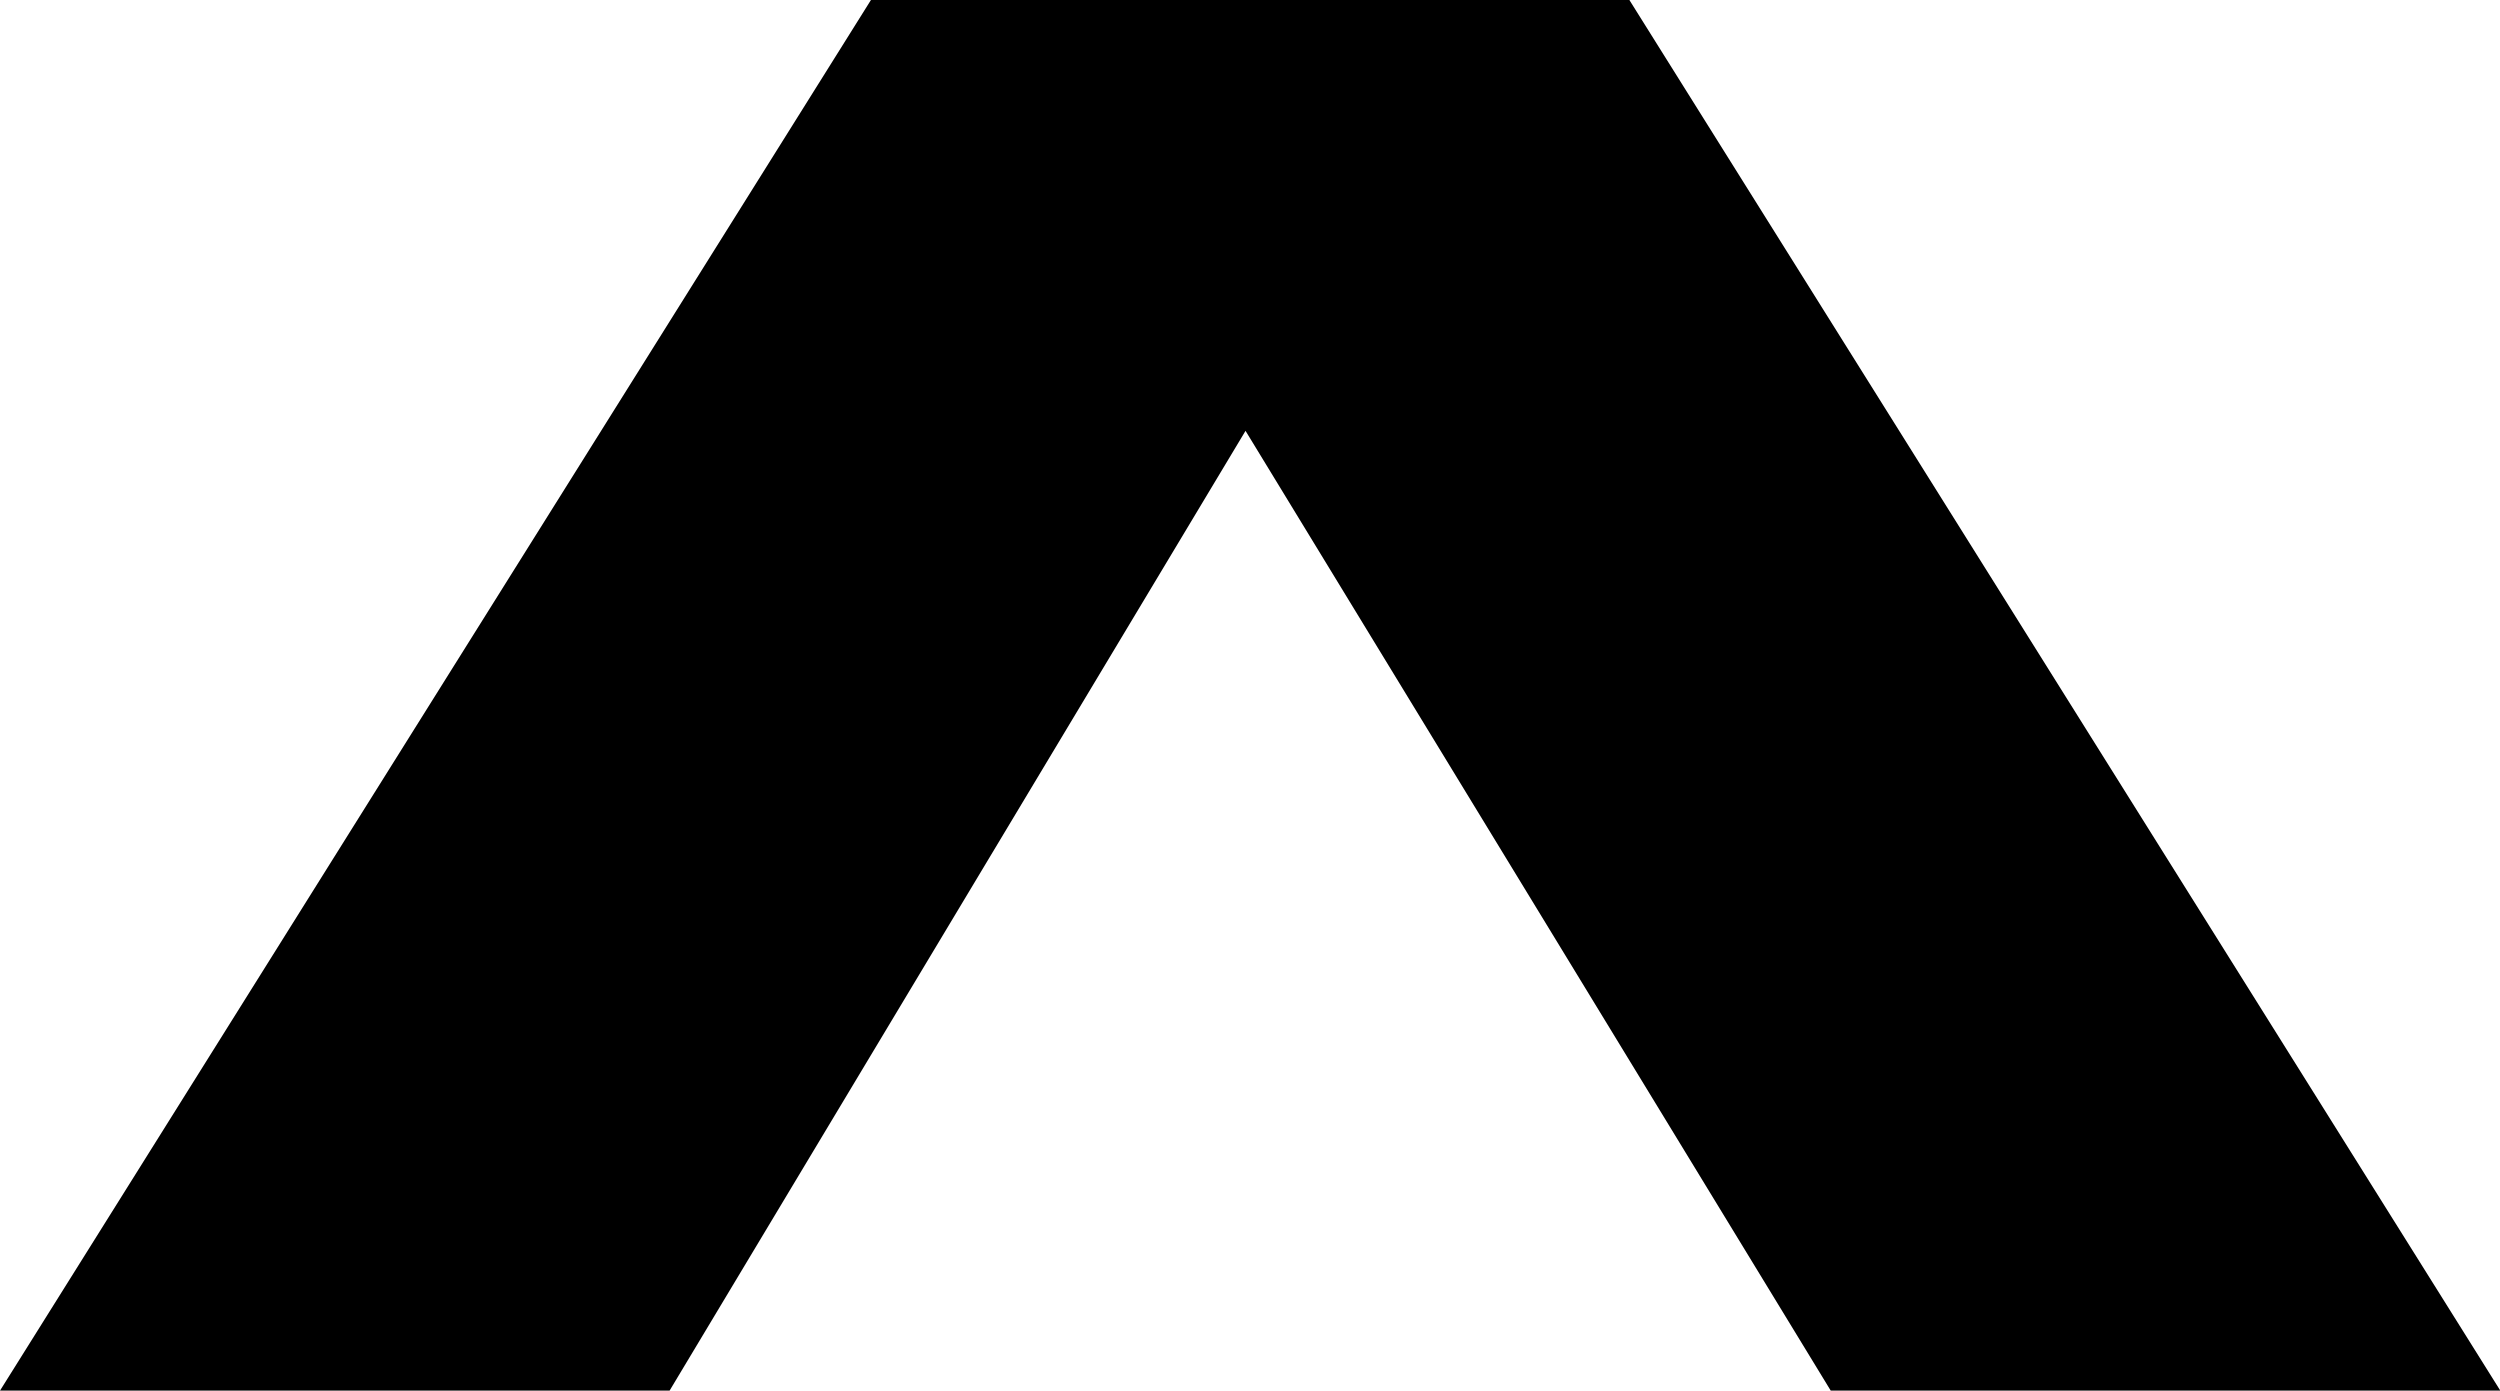 <svg width="7.822" height="4.351" viewBox="1.113 -25.049 7.822 4.351" xmlns="http://www.w3.org/2000/svg"><path d="M1.113 -20.698L3.838 -25.049L6.211 -25.049L8.936 -20.698L6.841 -20.698L5.01 -23.701L3.208 -20.698ZM1.113 -20.698"></path></svg>